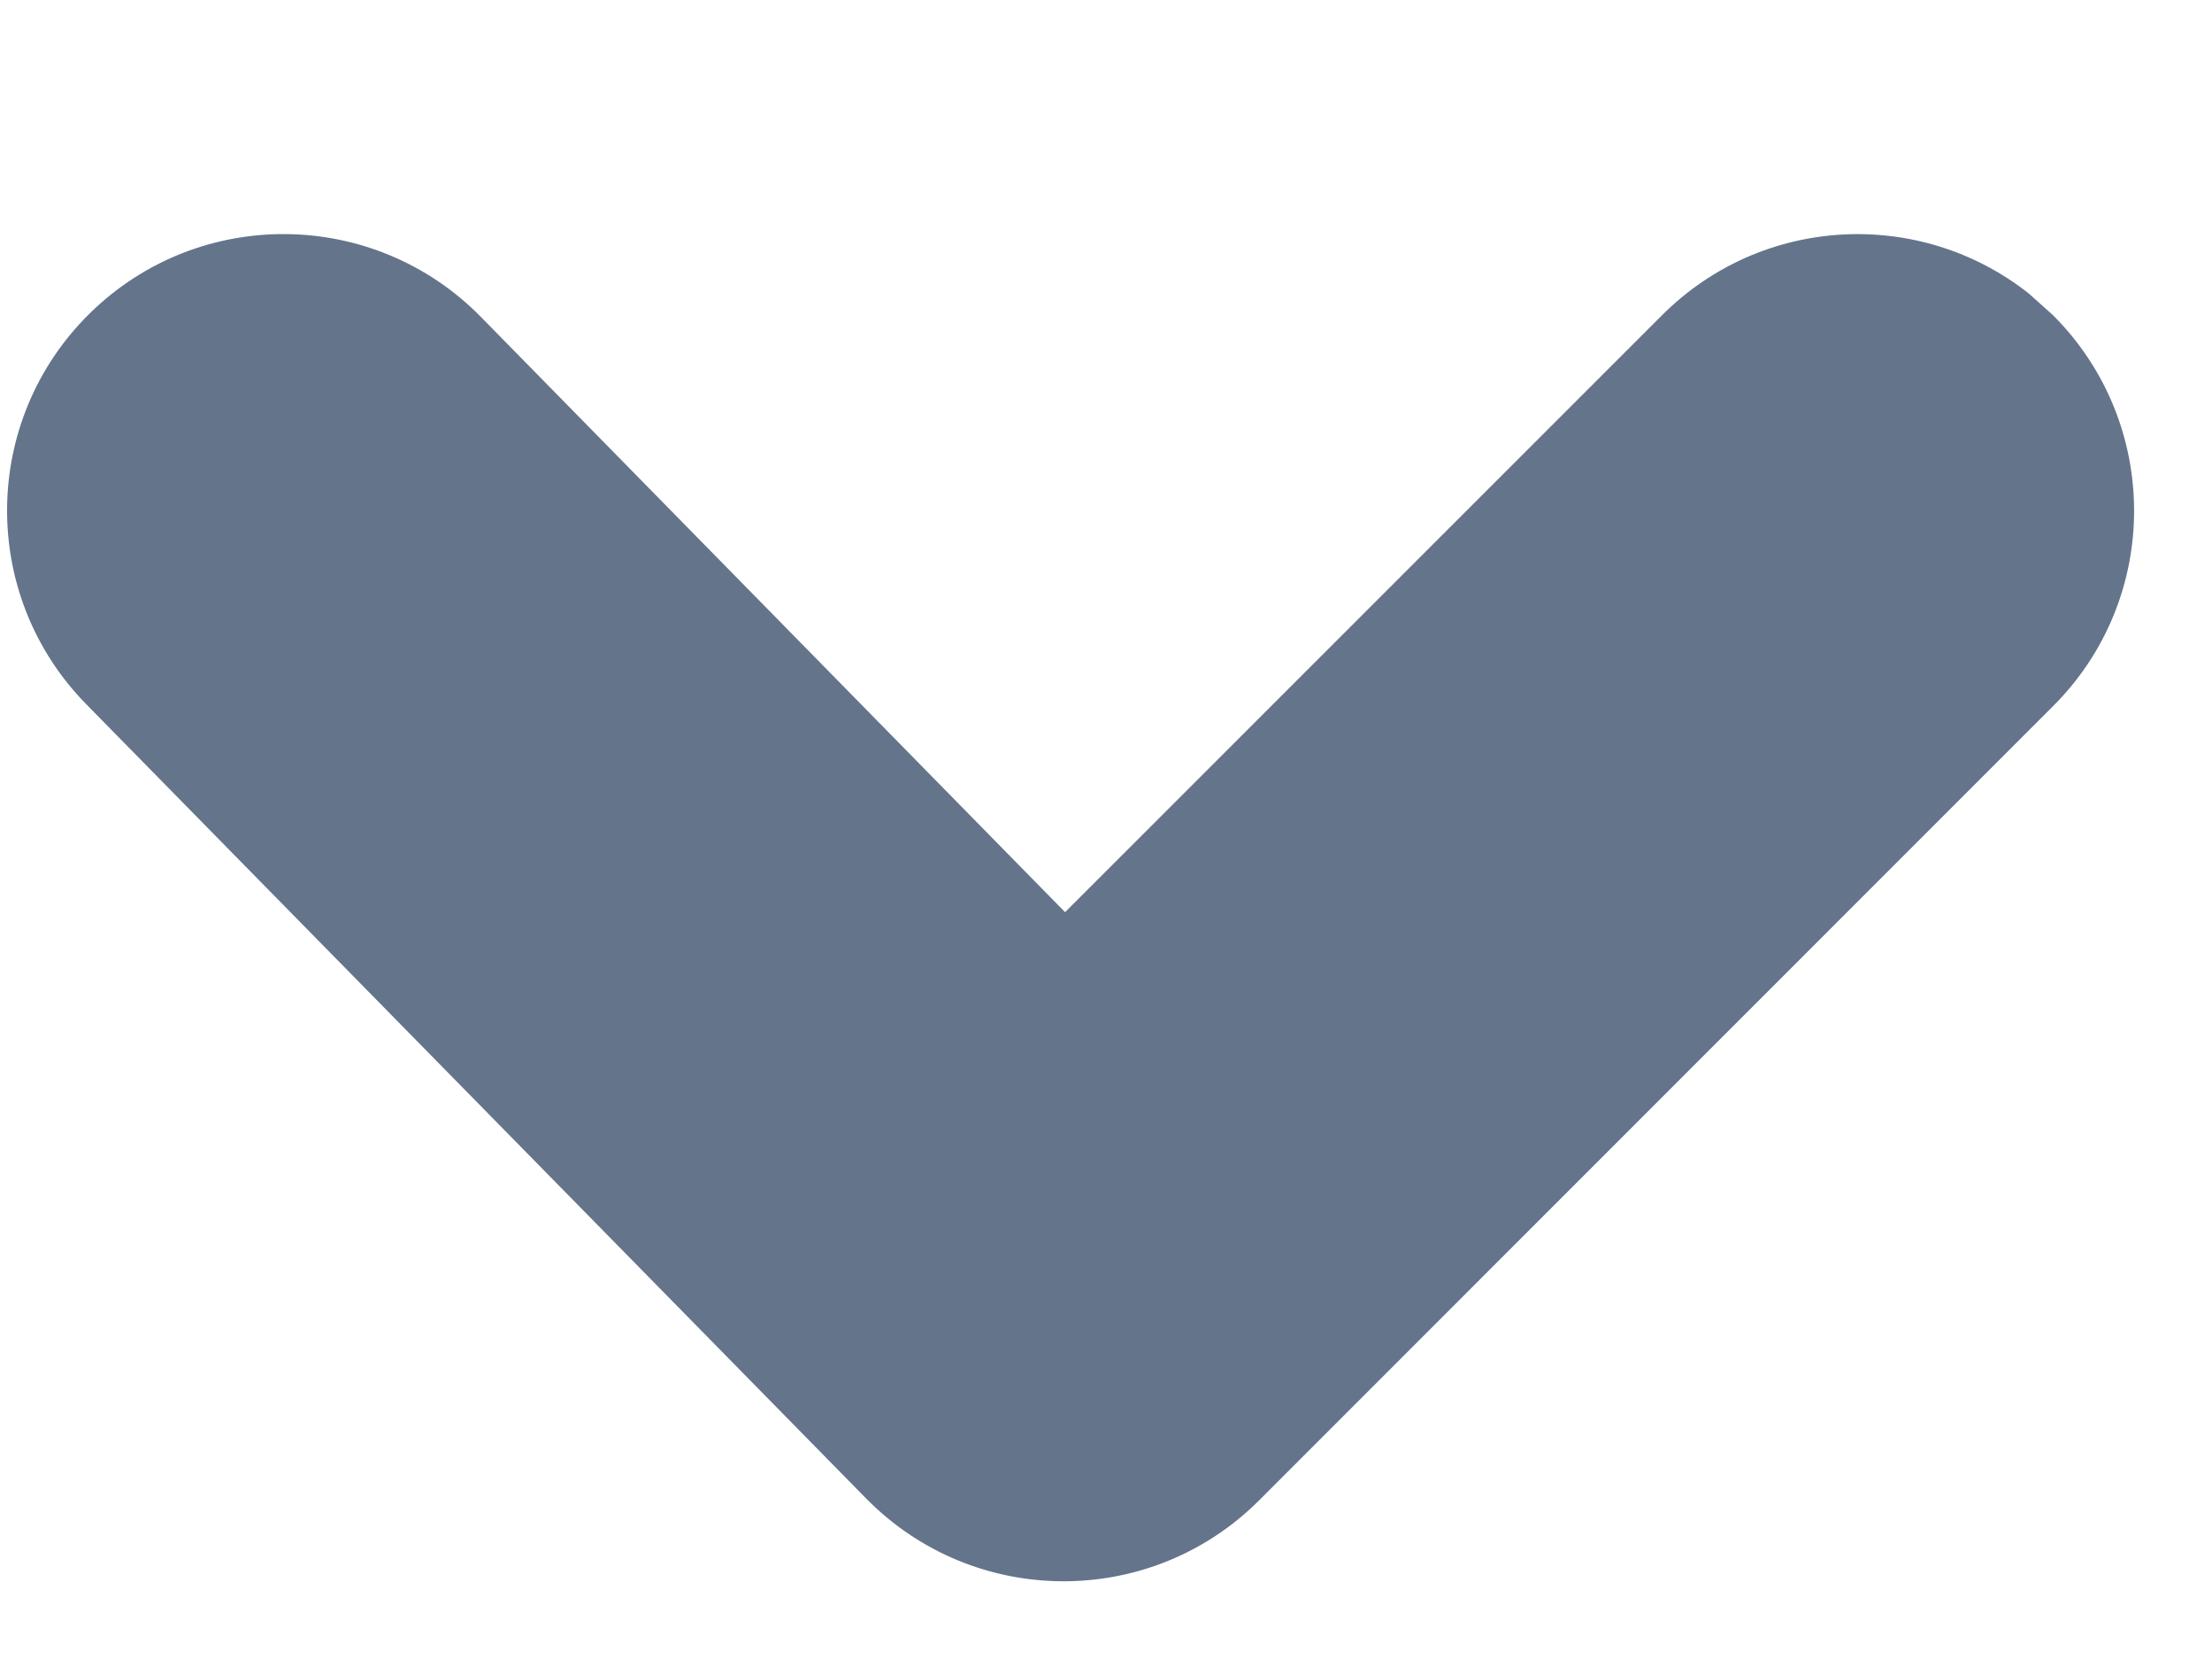 <svg width="8" height="6" xmlns="http://www.w3.org/2000/svg"><path d="M3.133 5.42.312 2.547c-.387-.394-.381-1.027.013-1.414C.719.746 1.352.752 1.739 1.146L3.852 3.299l2.159-2.159c.363-.363.934-.389 1.327-.078l.087.078c.391.391.391 1.024 0 1.414L4.554 5.426c-.393.393-1.031.39-1.421-.006Z" fill="#64748B" fill-rule="nonzero"/></svg>
